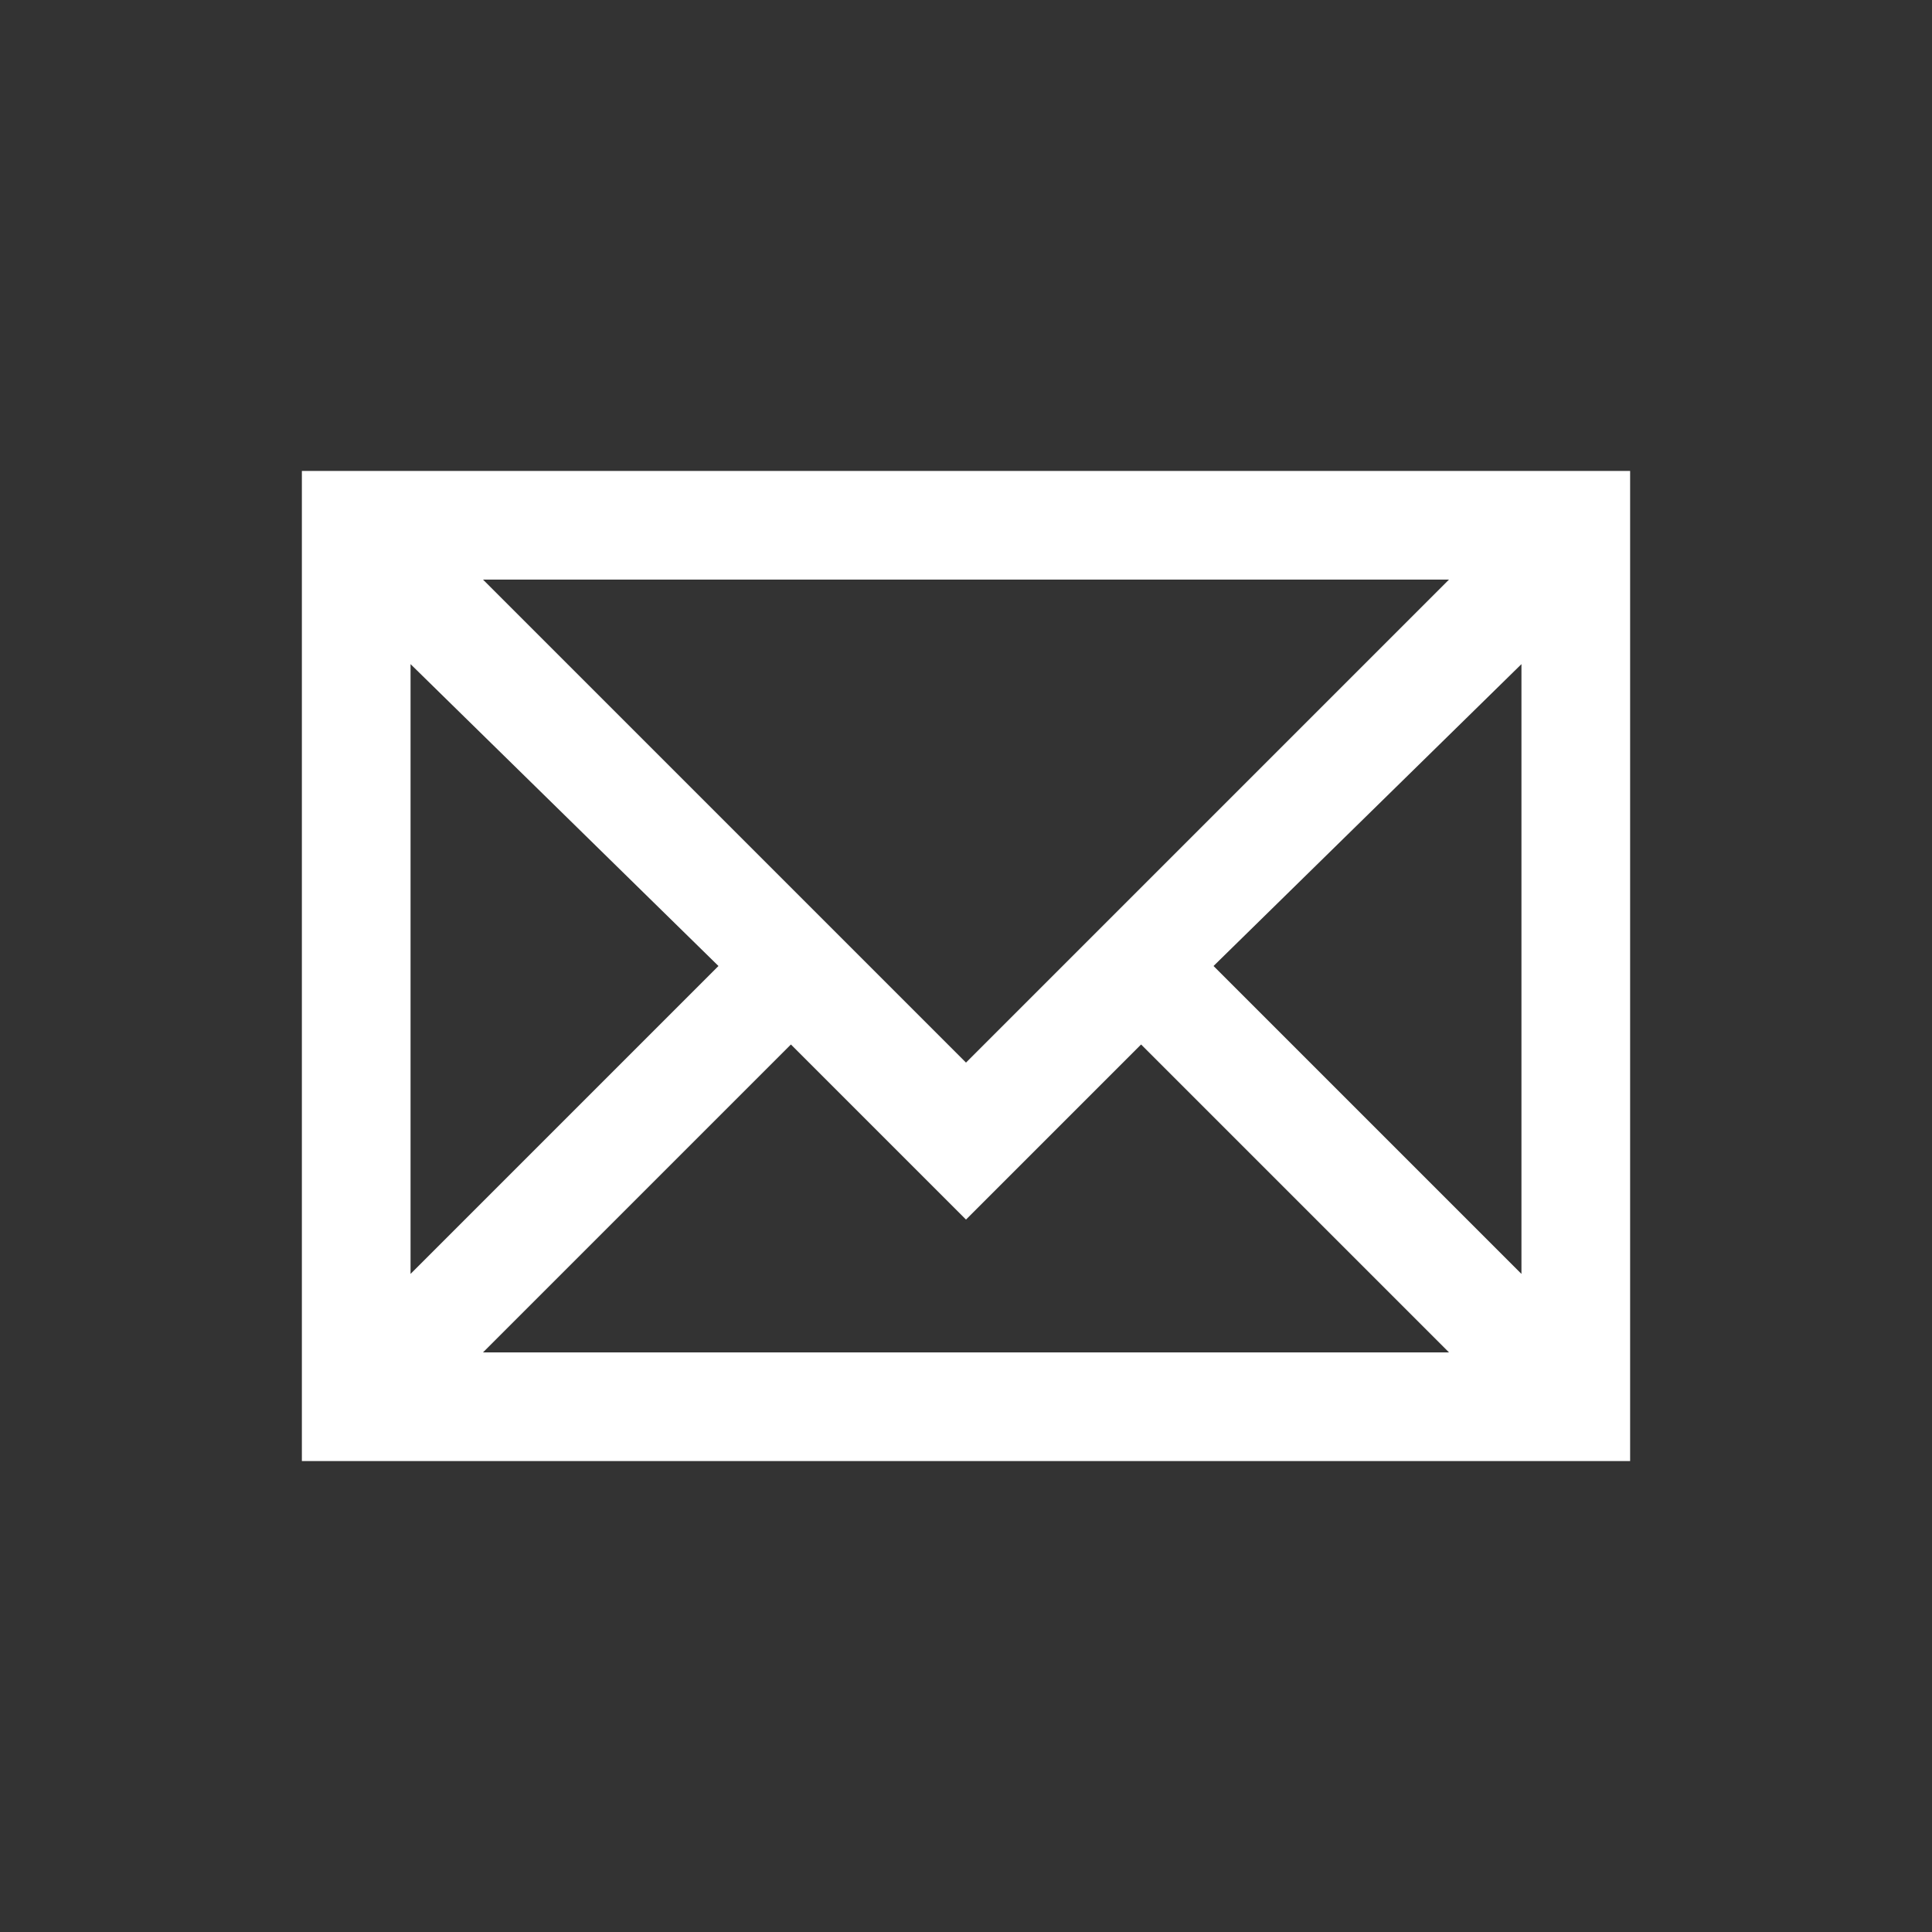 <?xml version="1.0" encoding="utf-8"?>
<!-- Generator: Adobe Illustrator 24.1.1, SVG Export Plug-In . SVG Version: 6.00 Build 0)  -->
<svg version="1.1" id="Layer_1" xmlns="http://www.w3.org/2000/svg" xmlns:xlink="http://www.w3.org/1999/xlink" x="0px" y="0px"
	 viewBox="0 0 32 32" style="enable-background:new 0 0 32 32;" xml:space="preserve">
<rect x="0" y="0" width="32" height="32" fill="#333333" stroke="none"/>
<style type="text/css">
	.st0{fill:#FFFFFF;}
</style>
<path class="st0" d="M5,24.2V7.8h22v16.4L5,24.2L5,24.2z M8,22.4h16l-5.1-5.1L16,20.2l-2.9-2.9C13.1,17.3,8,22.4,8,22.4z M6.8,21.1
	l5.1-5.1L6.8,11C6.8,11,6.8,21.1,6.8,21.1z M20.1,16l5.1,5.1V11L20.1,16z M16,17.6l8-8l-16,0L16,17.6z"/>
</svg>
